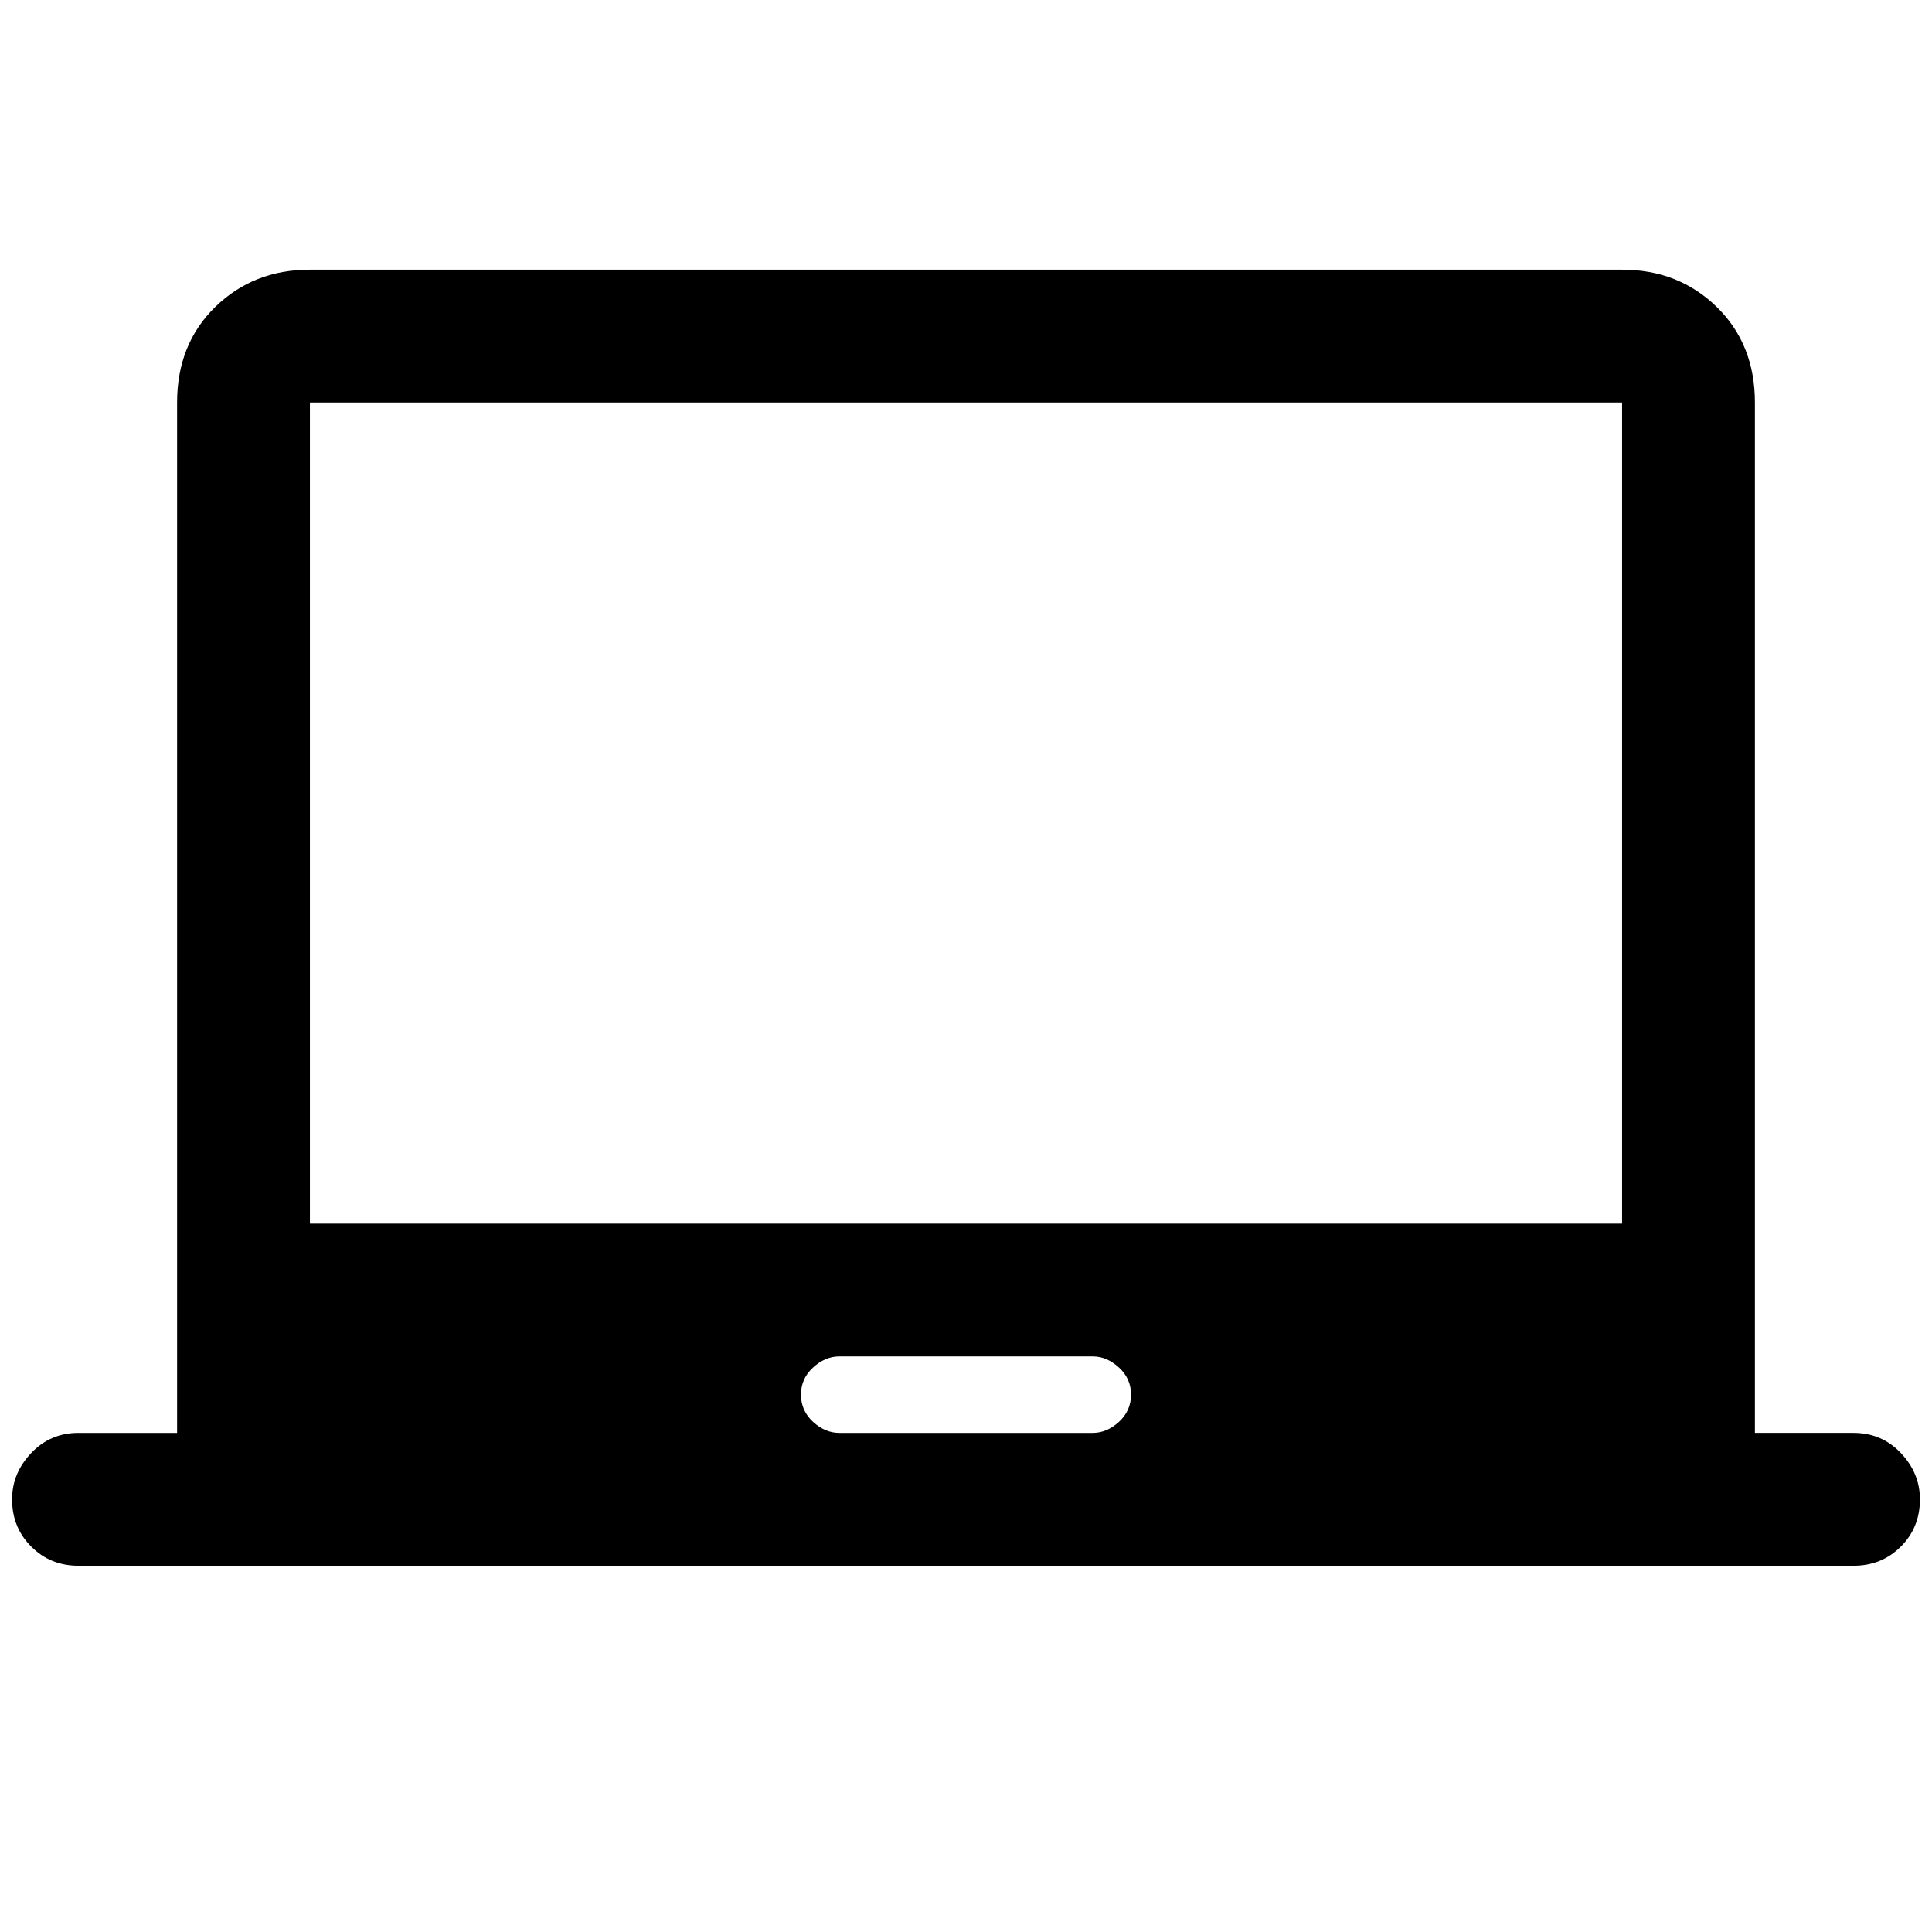 <svg xmlns="http://www.w3.org/2000/svg" height="24" width="24"><path d="M.975 19.45q-.35 0-.587-.238-.238-.237-.238-.587 0-.325.238-.575.237-.25.587-.25H2.2V5q0-.725.475-1.188.475-.462 1.175-.462h16.3q.7 0 1.175.462.475.463.475 1.188v12.8h1.225q.35 0 .588.25.237.25.237.575 0 .35-.237.587-.238.238-.588.238Zm9.45-1.65h3.15q.175 0 .325-.137.15-.138.15-.338t-.15-.337q-.15-.138-.325-.138h-3.15q-.175 0-.325.138-.15.137-.15.337t.15.338q.15.137.325.137ZM3.85 15.2h16.3V5H3.85Zm0 0V5v10.2Z"/></svg>